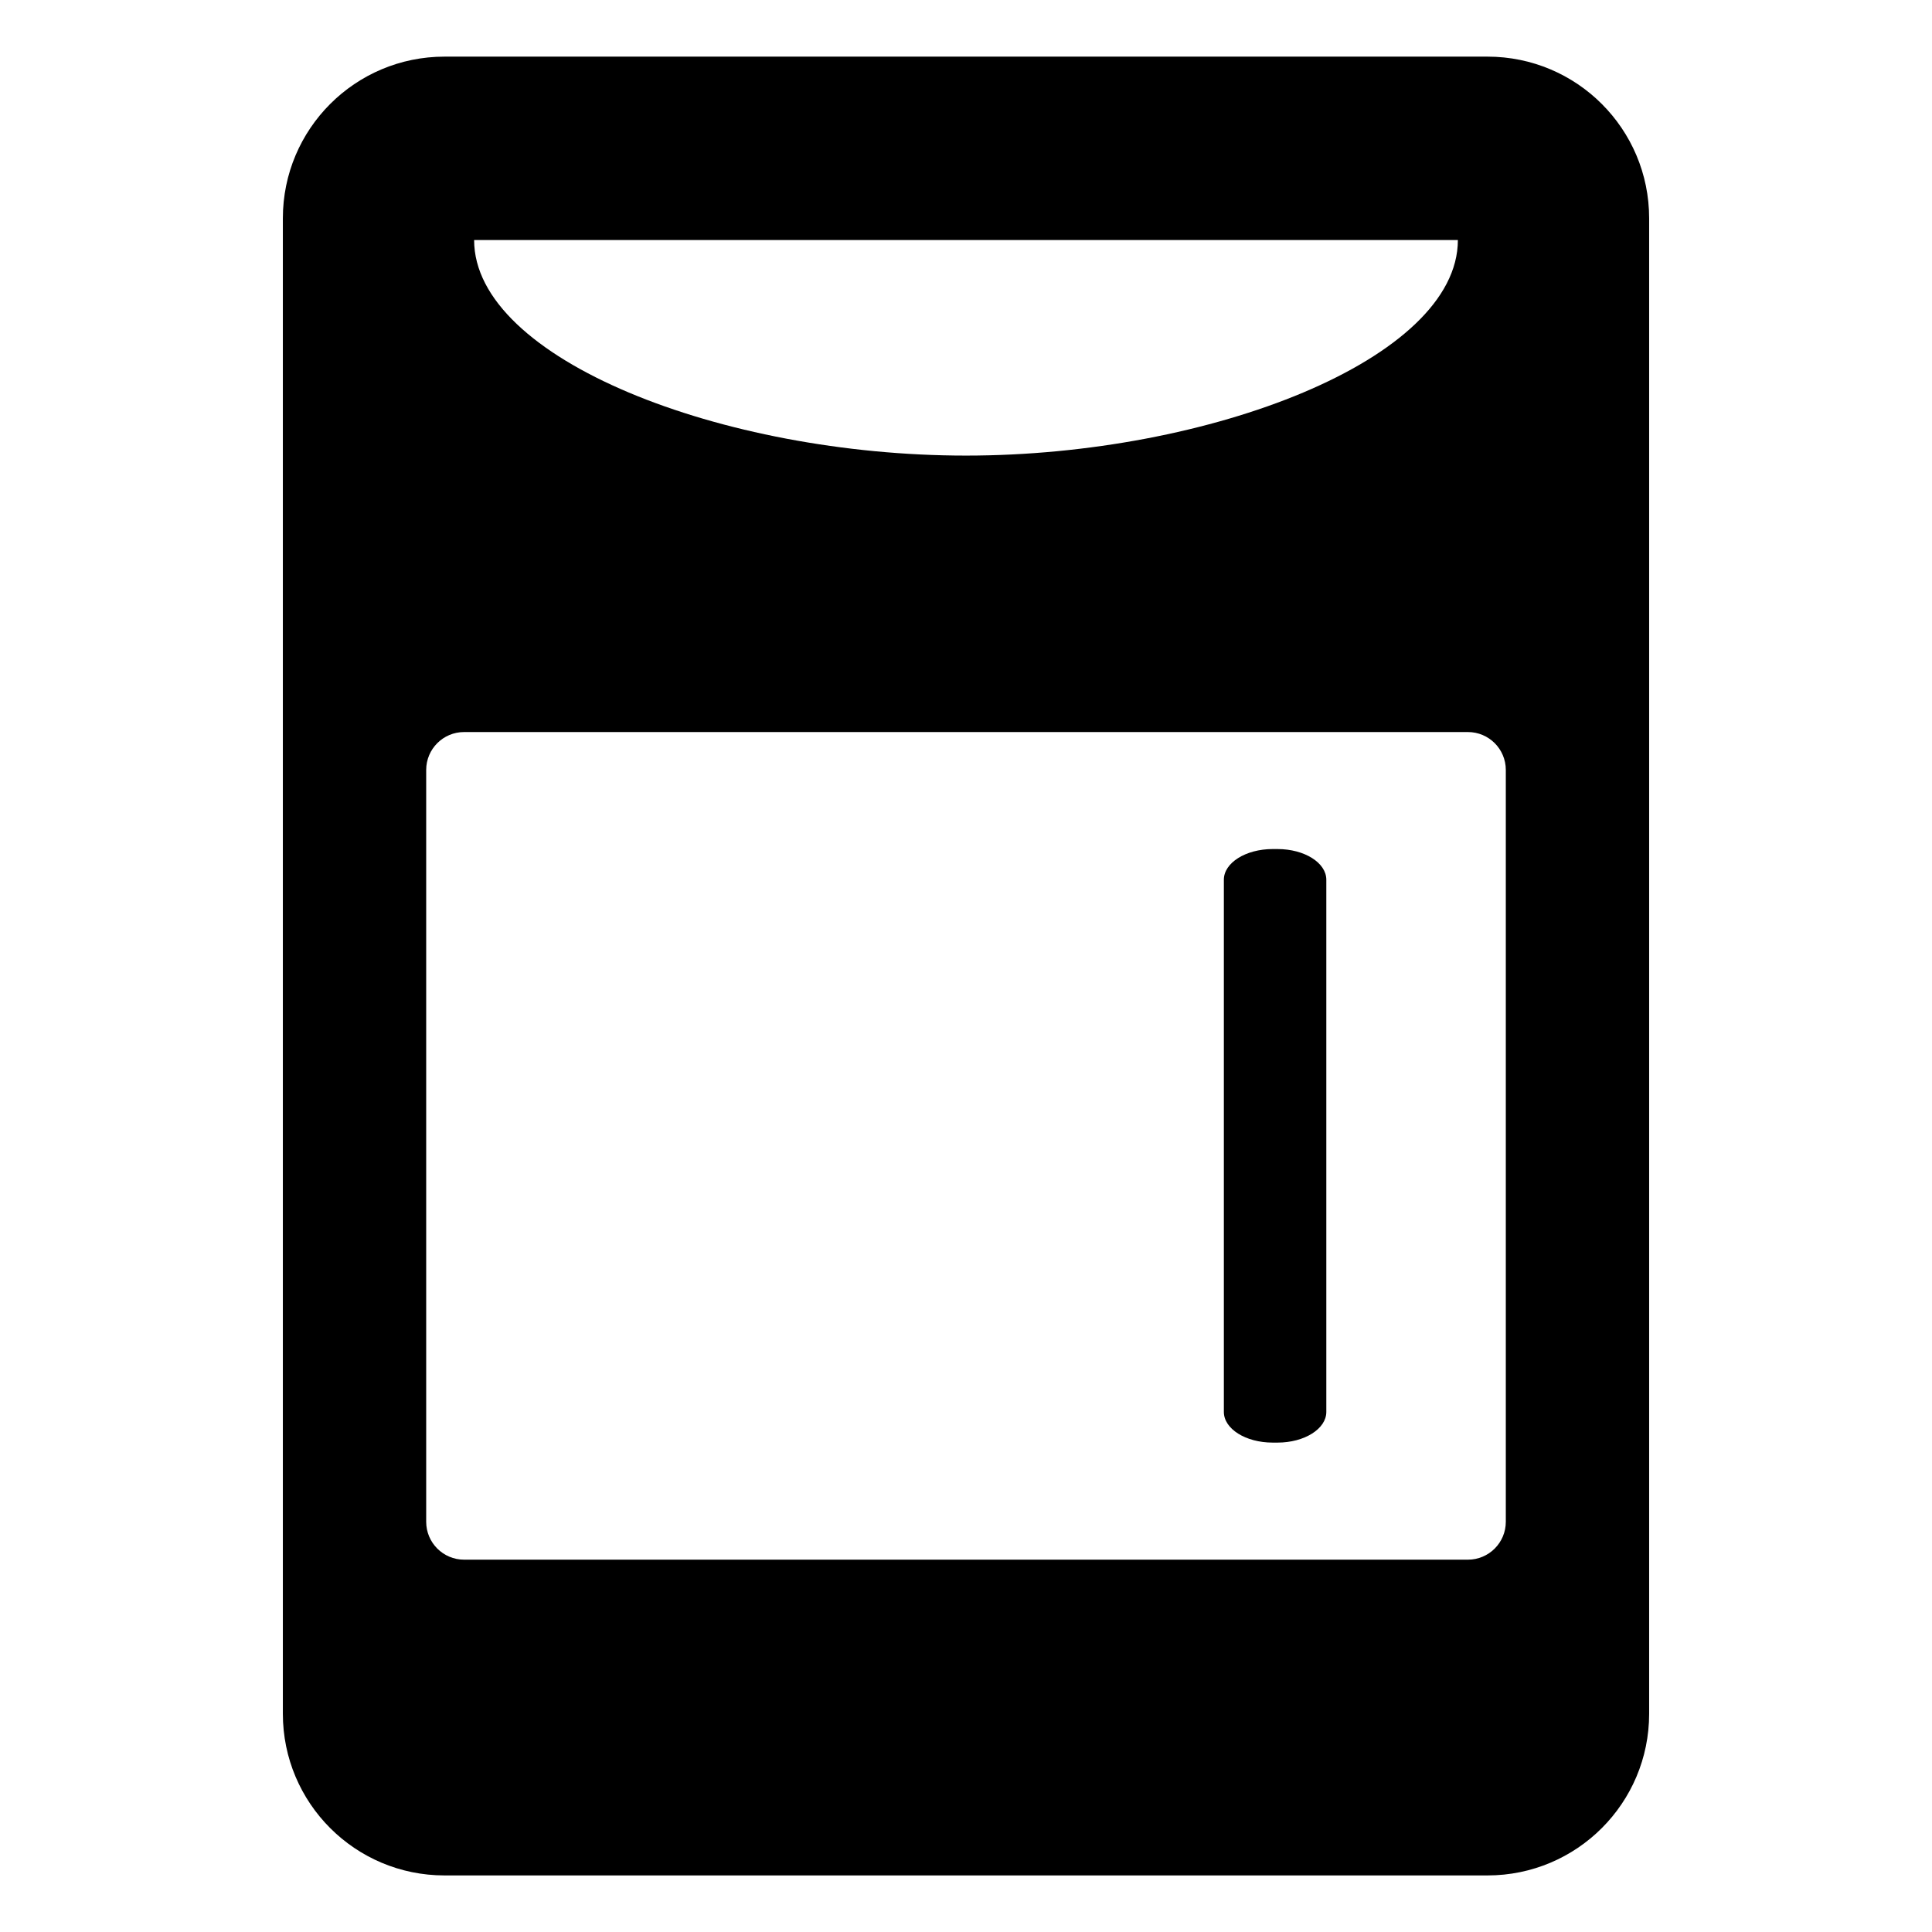 <!-- Generated by IcoMoon.io -->
<svg version="1.1" xmlns="http://www.w3.org/2000/svg" width="32" height="32" viewBox="0 0 32 32">
<title>untitled184</title>
<path d="M24.637 0.938h-17.274c-1.48 0-2.678 1.198-2.678 2.678v24.769c0 1.48 1.198 2.678 2.678 2.678h4.017c0.736 0 8.503 0 9.24 0h4.017c1.48 0 2.678-1.198 2.678-2.678v-24.769c0-1.48-1.198-2.678-2.678-2.678zM24.147 3.976c0 1.972-4.109 3.57-8.147 3.57s-8.147-1.598-8.147-3.57h16.294zM24.941 25.205c0 0.347-0.281 0.628-0.628 0.628h-16.626c-0.347 0-0.628-0.281-0.628-0.628v-12.452c0-0.347 0.281-0.628 0.628-0.628h16.626c0.347 0 0.628 0.281 0.628 0.628v12.452zM21.16 14.063h-0.081c-0.446 0-0.808 0.228-0.808 0.508v8.815c0 0.281 0.362 0.508 0.808 0.508h0.081c0.446 0 0.808-0.228 0.808-0.508v-8.815c0-0.281-0.362-0.508-0.808-0.508z"></path>
</svg>
